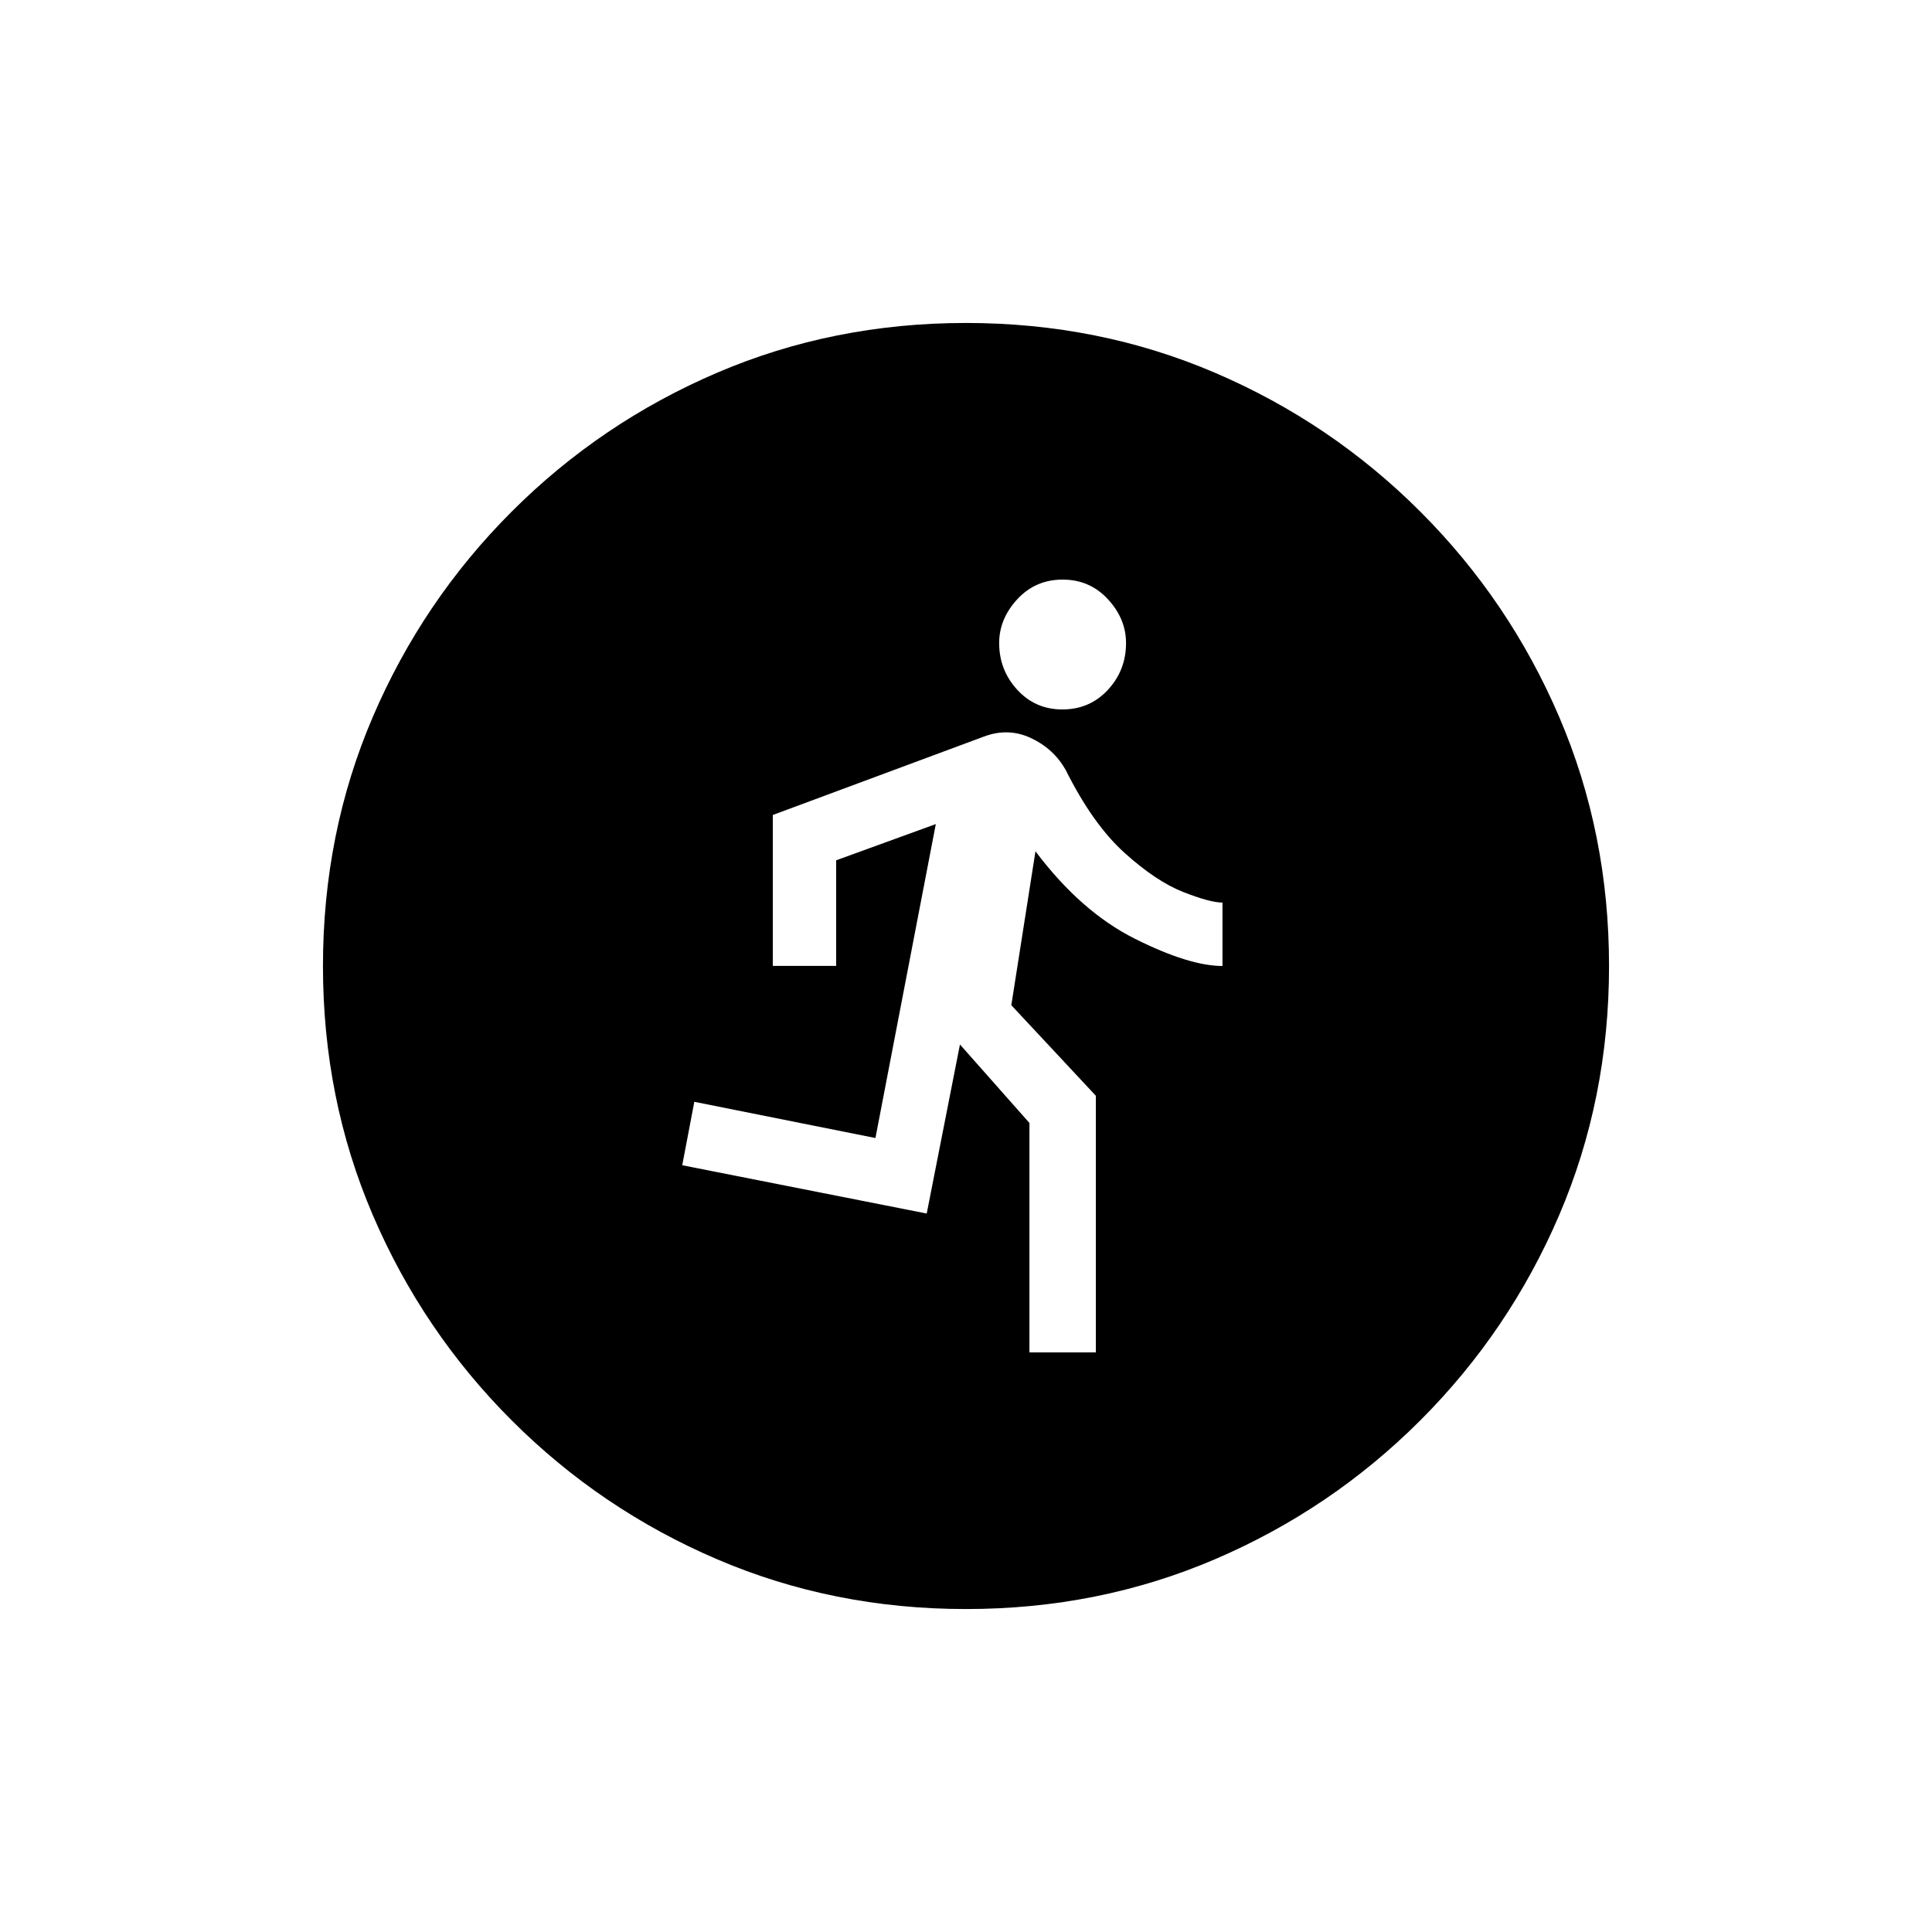 <!-- Generated by IcoMoon.io -->
<svg version="1.1" xmlns="http://www.w3.org/2000/svg" width="24" height="24" viewBox="0 0 24 24">
<title>run_circle</title>
<path d="M12 4.012q-1.65 0-3.094 0.619t-2.55 1.725-1.725 2.55-0.619 3.094 0.619 3.094 1.725 2.55 2.55 1.725 3.094 0.619 3.094-0.619 2.55-1.725 1.725-2.55 0.619-3.094-0.619-3.094-1.725-2.55-2.55-1.725-3.094-0.619zM13.2 7.2q0.338 0 0.563 0.244t0.225 0.544q0 0.338-0.225 0.581t-0.563 0.244-0.563-0.244-0.225-0.581q0-0.3 0.225-0.544t0.563-0.244zM15.188 12q-0.413 0-1.087-0.337t-1.238-1.088l-0.3 1.912 1.050 1.125v3.188h-0.825v-2.85l-0.863-0.975-0.413 2.1-3.037-0.6 0.15-0.788 2.25 0.45 0.75-3.9-1.238 0.45v1.312h-0.787v-1.875l2.625-0.975q0.3-0.112 0.581 0.019t0.431 0.394q0.337 0.675 0.731 1.031t0.731 0.488 0.487 0.131v0.787z"></path>
</svg>
